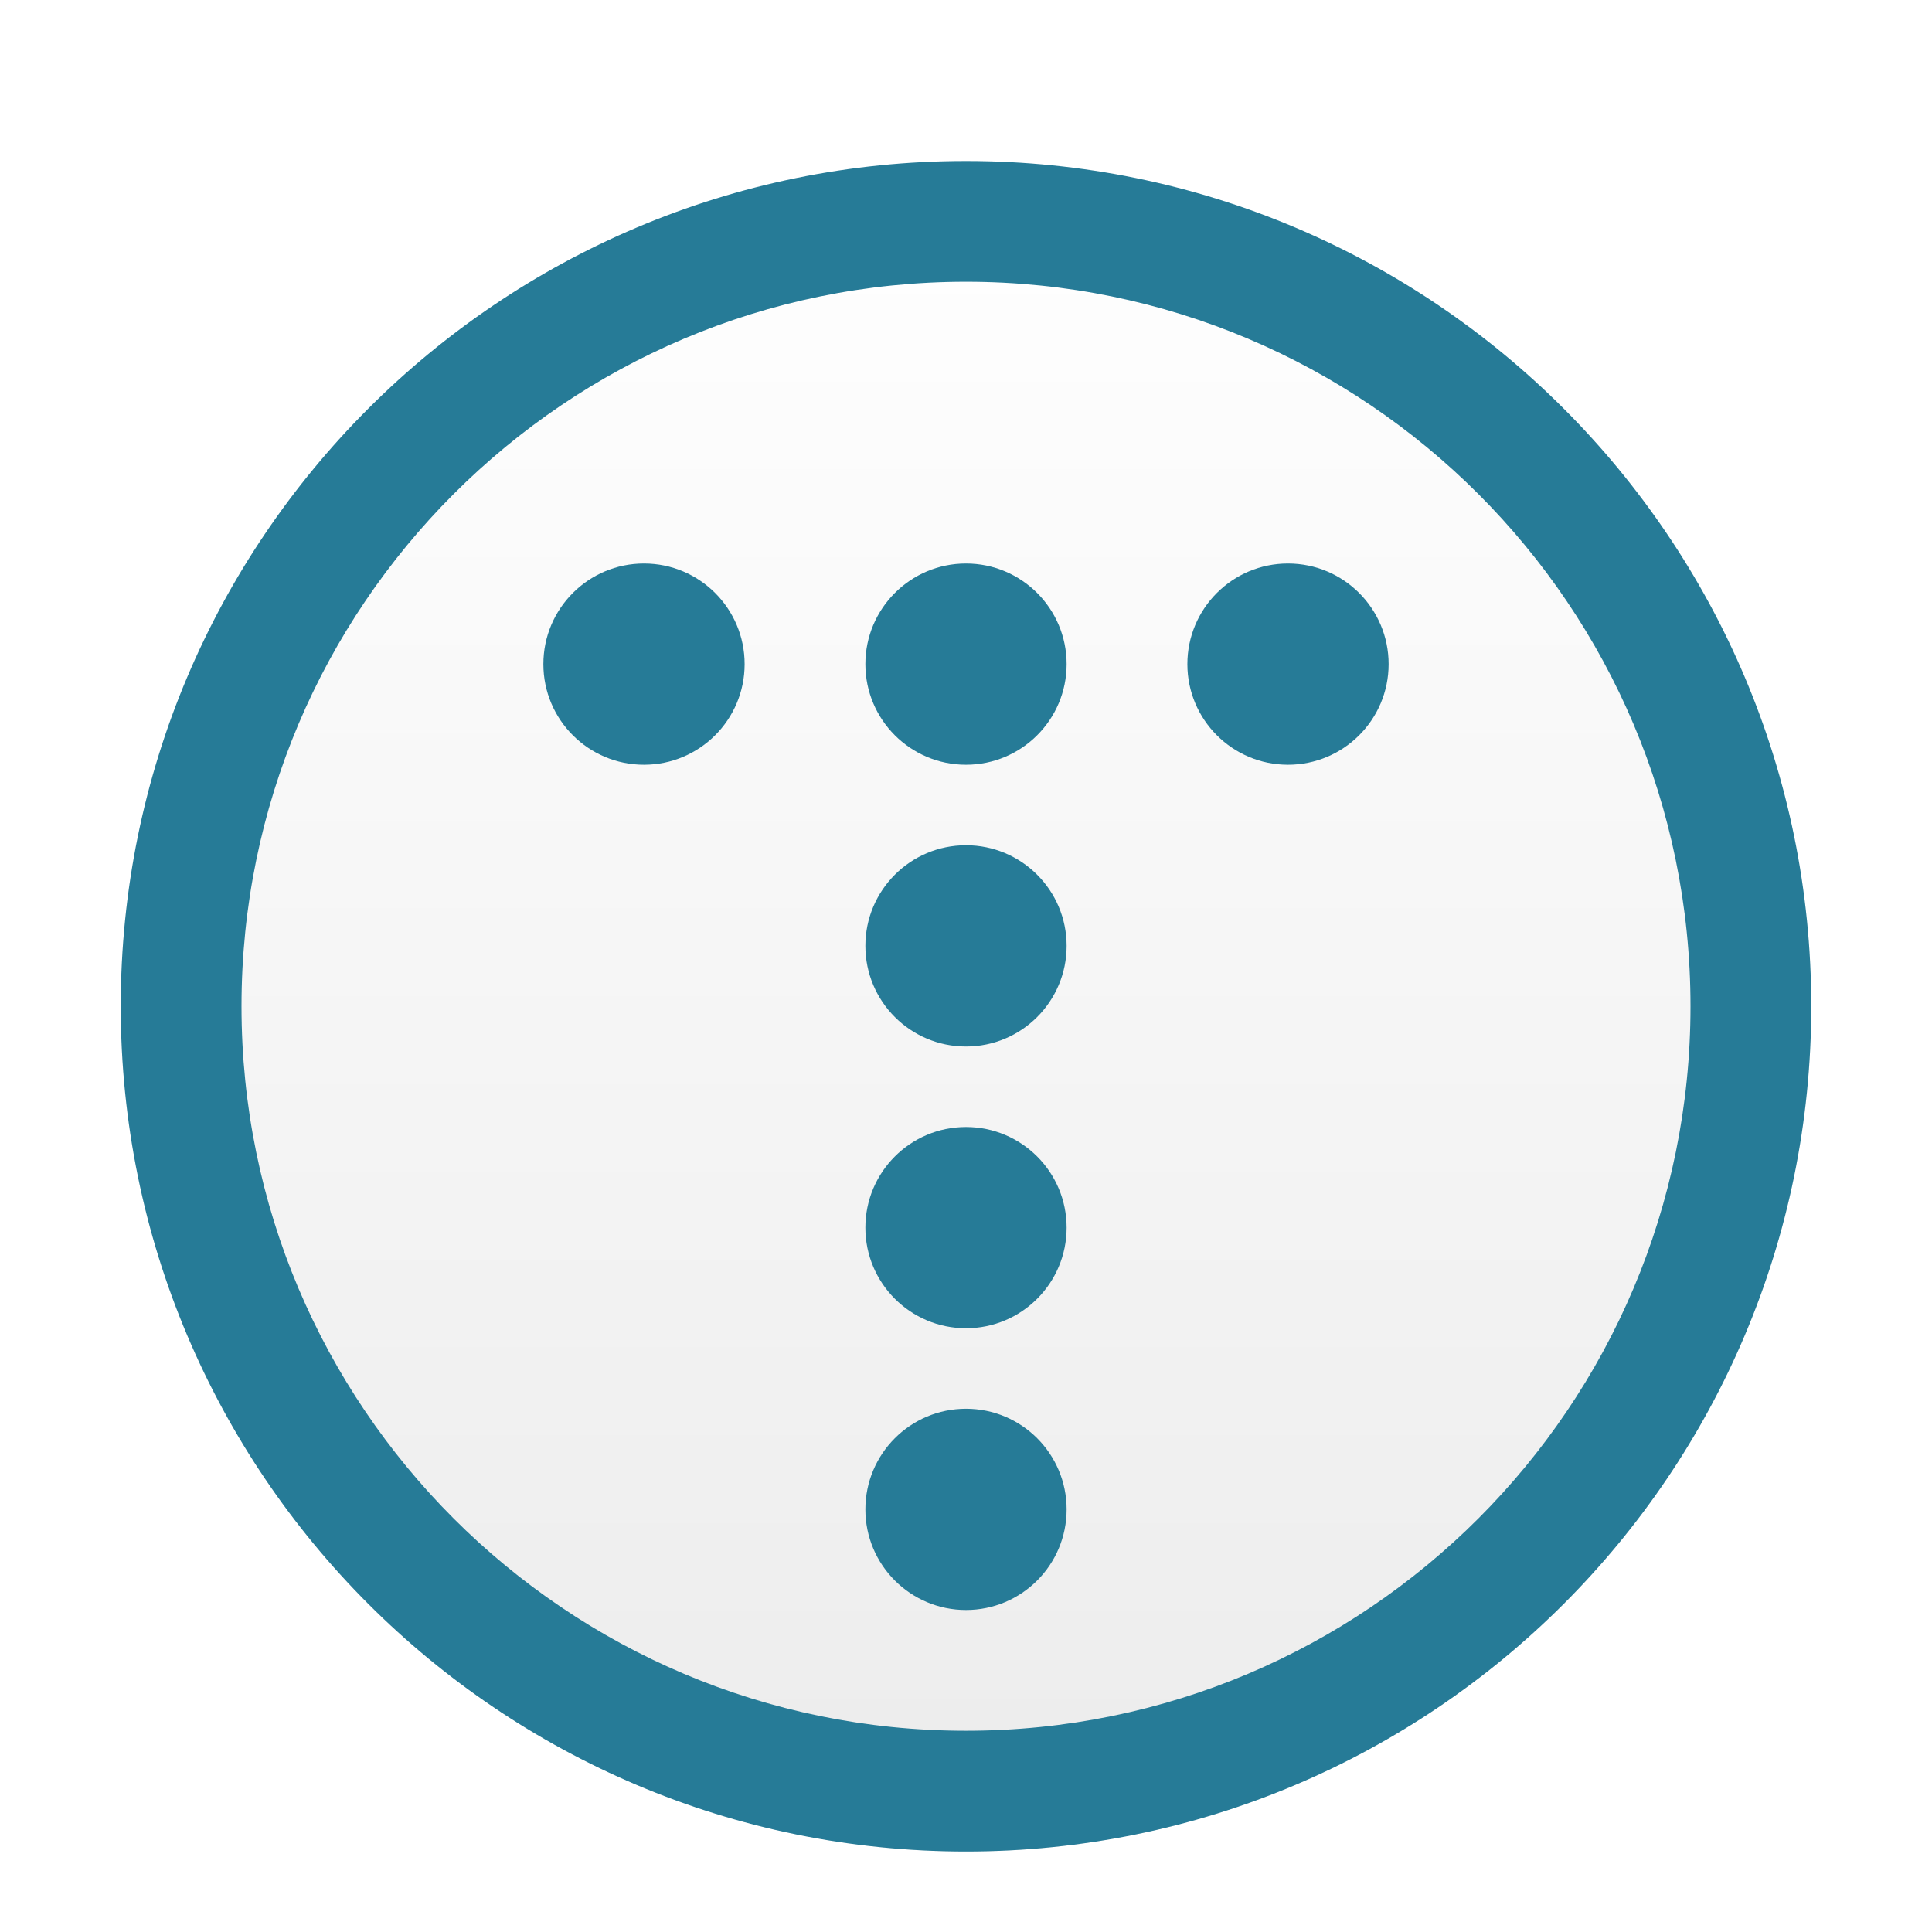 <svg xmlns="http://www.w3.org/2000/svg" width="96" height="96" viewBox="0 0 96 96">
  <defs>
    <filter id="com.apps.tutti-quanti-shelf-a" width="128.6%" height="128.6%" x="-14.3%" y="-14.3%" filterUnits="objectBoundingBox">
      <feOffset dy="2" in="SourceAlpha" result="shadowOffsetOuter1"/>
      <feGaussianBlur in="shadowOffsetOuter1" result="shadowBlurOuter1" stdDeviation="2"/>
      <feColorMatrix in="shadowBlurOuter1" result="shadowMatrixOuter1" values="0 0 0 0 0   0 0 0 0 0   0 0 0 0 0  0 0 0 0.2 0"/>
      <feMerge>
        <feMergeNode in="shadowMatrixOuter1"/>
        <feMergeNode in="SourceGraphic"/>
      </feMerge>
    </filter>
    <linearGradient id="com.apps.tutti-quanti-shelf-b" x1="50%" x2="50%" y1="0%" y2="114.407%">
      <stop offset="0%" stop-color="#FFF"/>
      <stop offset="100%" stop-color="#E9E9E9"/>
    </linearGradient>
  </defs>
  <g fill="none" fill-rule="evenodd" filter="url(#com.apps.tutti-quanti-shelf-a)" transform="translate(6 6)">
    <circle cx="42" cy="42" r="42" fill="url(#com.apps.tutti-quanti-shelf-b)" fill-rule="nonzero"/>
    <path fill="#267B97" fill-rule="nonzero" d="M42,0 C65.196,0 84,18.804 84,42 C84,65.196 65.196,84 42,84 C18.804,84 0,65.196 0,42 C0,18.804 18.804,0 42,0 Z M42,6 C22.118,6 6,22.118 6,42 C6,61.882 22.118,78 42,78 C61.882,78 78,61.882 78,42 C78,22.118 61.882,6 42,6 Z"/>
    <path fill="#267B97" d="M42,62 C44.761,62 47,64.239 47,67 C47,69.761 44.761,72 42,72 C39.239,72 37,69.761 37,67 C37,64.239 39.239,62 42,62 Z M42,48 C44.761,48 47,50.239 47,53 C47,55.761 44.761,58 42,58 C39.239,58 37,55.761 37,53 C37,50.239 39.239,48 42,48 Z M42,34 C44.761,34 47,36.239 47,39 C47,41.761 44.761,44 42,44 C39.239,44 37,41.761 37,39 C37,36.239 39.239,34 42,34 Z M26,20 C28.761,20 31,22.239 31,25 C31,27.761 28.761,30 26,30 C23.239,30 21,27.761 21,25 C21,22.239 23.239,20 26,20 Z M42,20 C44.761,20 47,22.239 47,25 C47,27.761 44.761,30 42,30 C39.239,30 37,27.761 37,25 C37,22.239 39.239,20 42,20 Z M58,20 C60.761,20 63,22.239 63,25 C63,27.761 60.761,30 58,30 C55.239,30 53,27.761 53,25 C53,22.239 55.239,20 58,20 Z"/>
  </g>
</svg>
